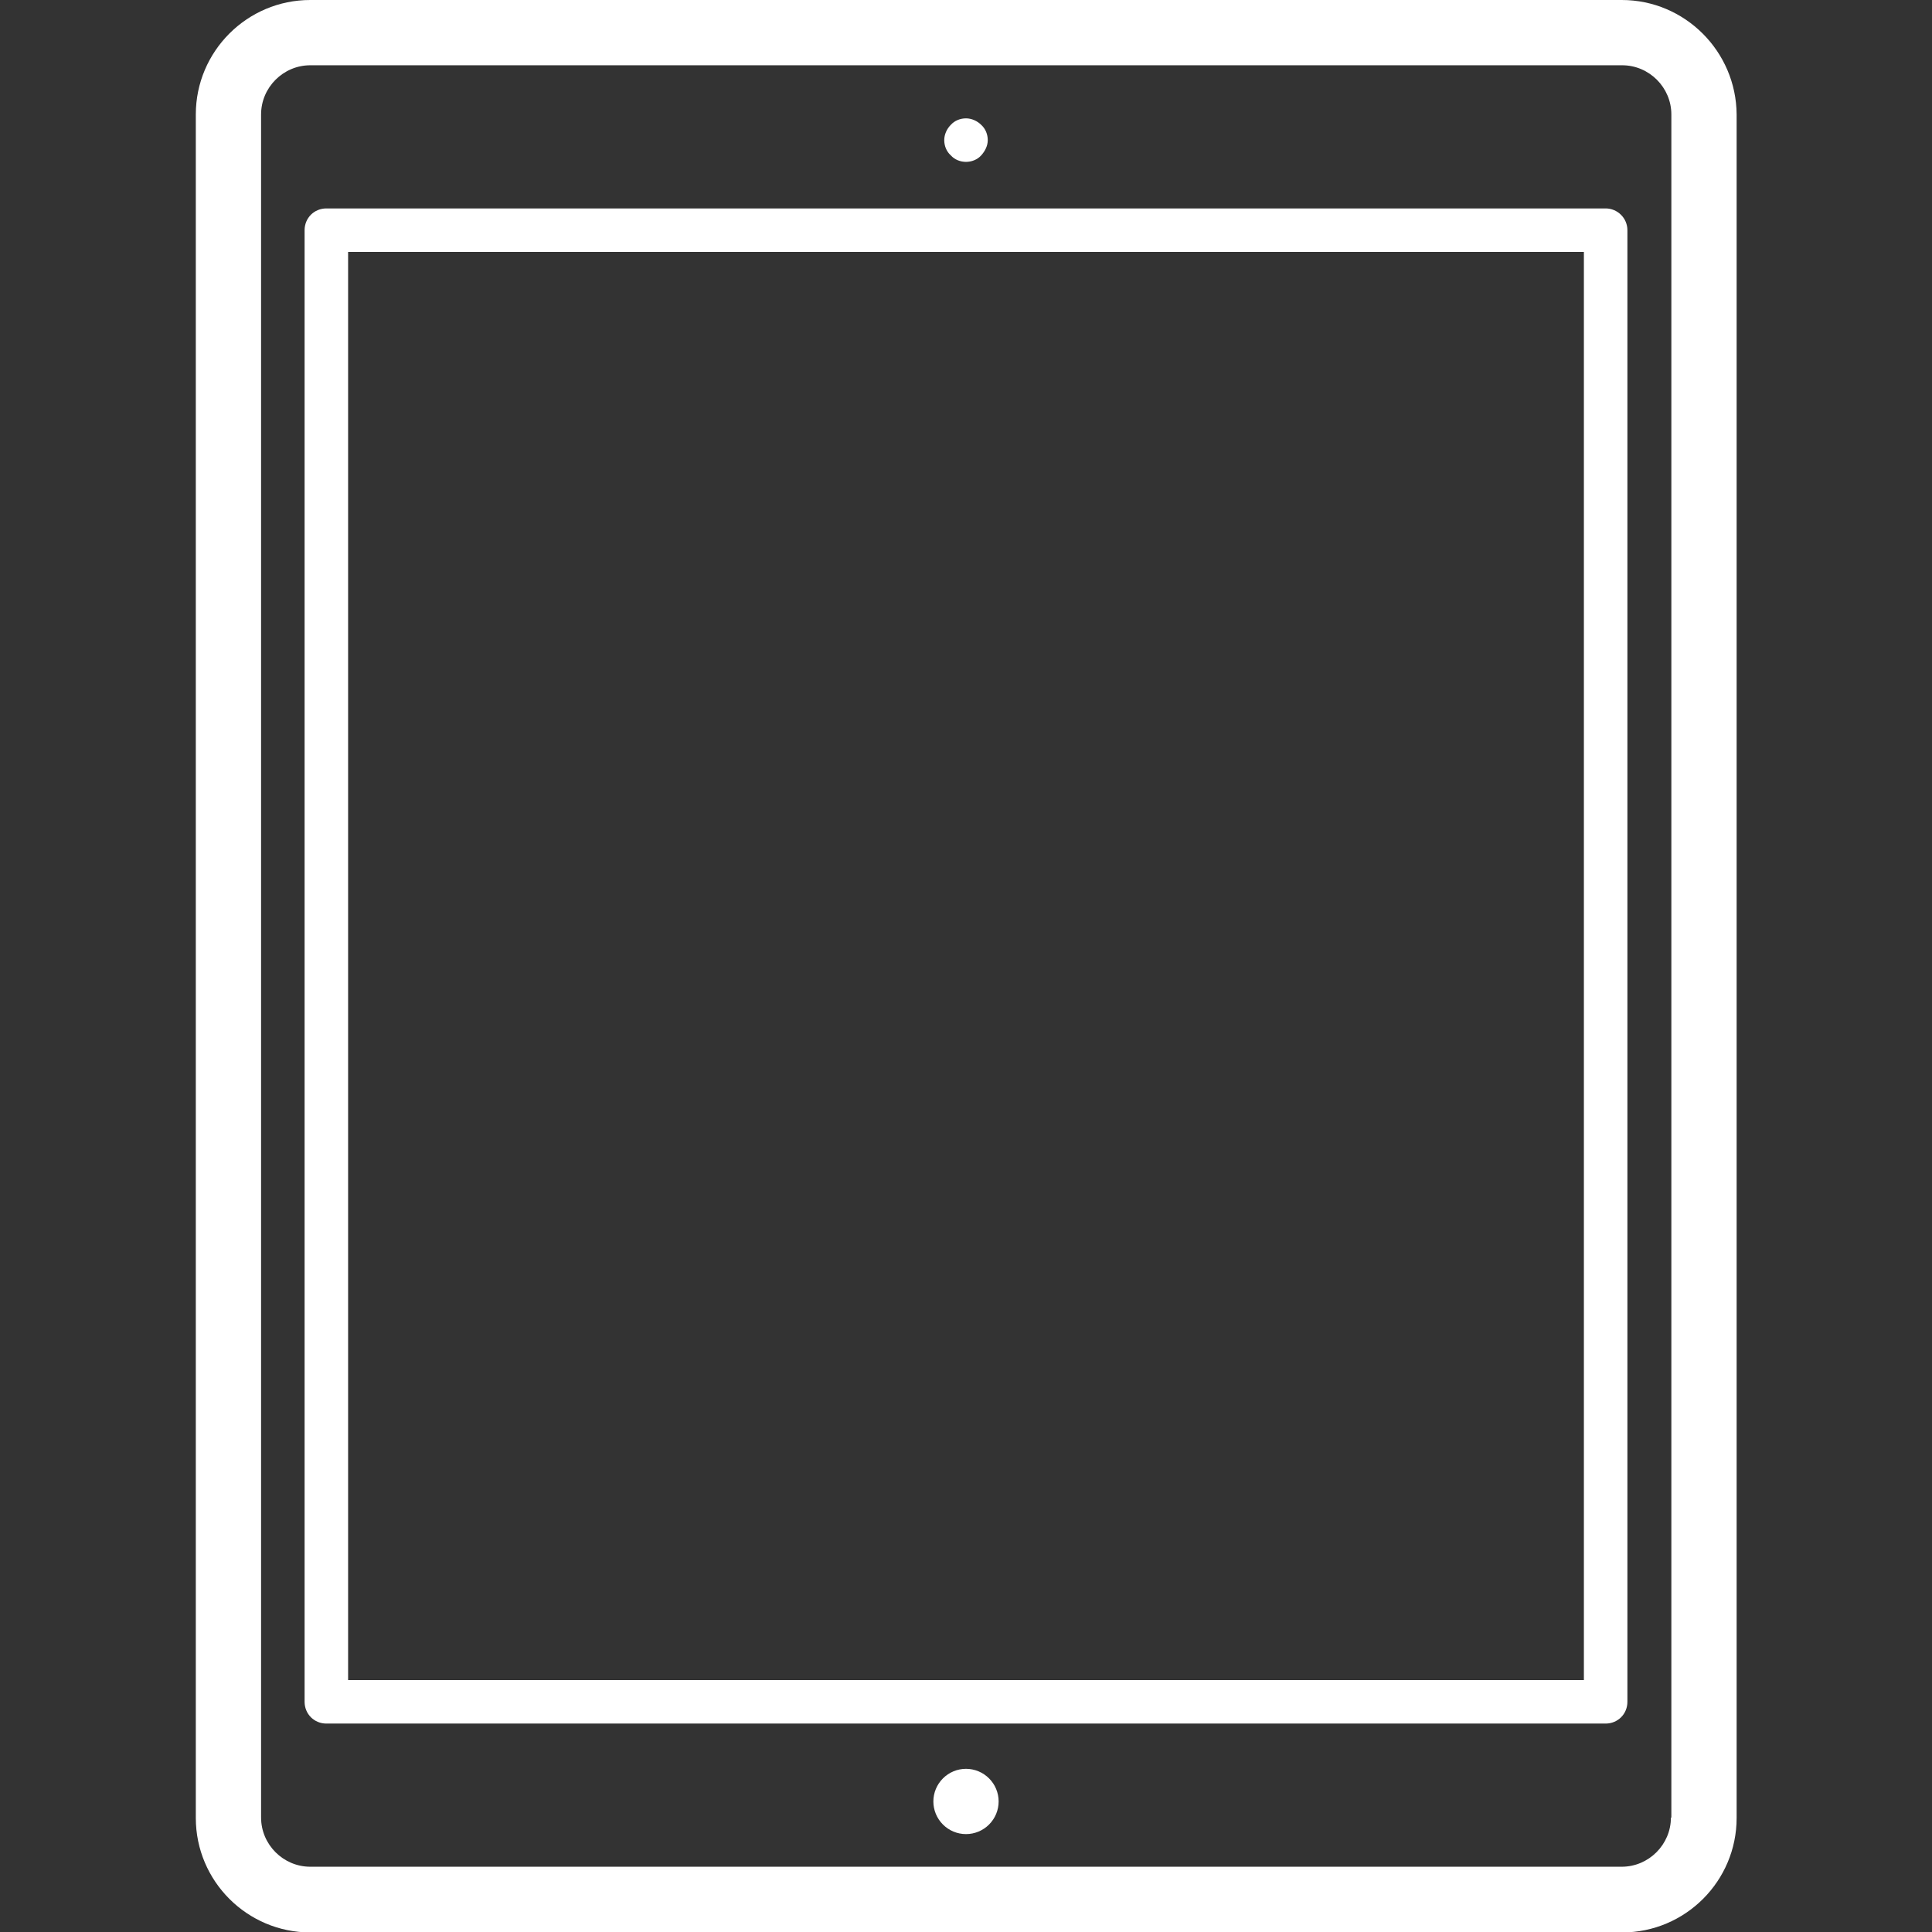 <svg class="tablet" version="1.1" id="Слой_1" xmlns="http://www.w3.org/2000/svg" xmlns:xlink="http://www.w3.org/1999/xlink" x="0px" y="0px" viewBox="0 0 444 444"
                             style="enable-background:new 0 0 444 444;" xml:space="preserve"><rect x="0" y="0" width="444" height="444" fill="#333333" stroke="none"/><style type="text/css">.st0{fill:#fff;}</style><g>
                                        <path class="st0" d="M372.7,0H71.3C56.8,0,45,11.8,45,26.3v391.5c0,14.5,11.8,26.3,26.3,26.3h301.5c14.5,0,26.3-11.8,26.3-26.3V26.3C399,11.8,387.2,0,372.7,0z M384,417.7c0,6.2-5.1,11.3-11.3,11.3H71.3c-6.2,0-11.3-5.1-11.3-11.3V26.3C60,20.1,65.1,15,71.3,15h301.5c6.2,0,11.3,5.1,11.3,11.3V417.7z"/><path class="st0" d="M369,47.9H75c-2.8,0-5,2.2-5,5v338.2c0,2.8,2.2,5,5,5h294c2.8,0,5-2.2,5-5V52.9C374,50.1,371.7,47.9,369,47.9L369,47.9z M364,386.1H80V57.9h284V386.1z"/><path class="st0" d="M222,406.5c-2,0-3.9,0.8-5.3,2.2c-1.4,1.4-2.2,3.3-2.2,5.3s0.8,3.9,2.2,5.3c1.4,1.4,3.3,2.2,5.3,2.2c2,0,3.9-0.8,5.3-2.2c1.4-1.4,2.2-3.3,2.2-5.3s-0.8-3.9-2.2-5.3C225.9,407.3,224,406.5,222,406.5z"/><path class="st0" d="M222,37.2c1.3,0,2.6-0.5,3.5-1.5s1.5-2.2,1.5-3.5s-0.5-2.6-1.5-3.5c-0.9-0.9-2.2-1.5-3.5-1.5c-1.3,0-2.6,0.5-3.5,1.5c-0.9,0.9-1.5,2.2-1.5,3.5c0,1.3,0.5,2.6,1.5,3.5C219.4,36.7,220.7,37.2,222,37.2z"/></g></svg>
                    